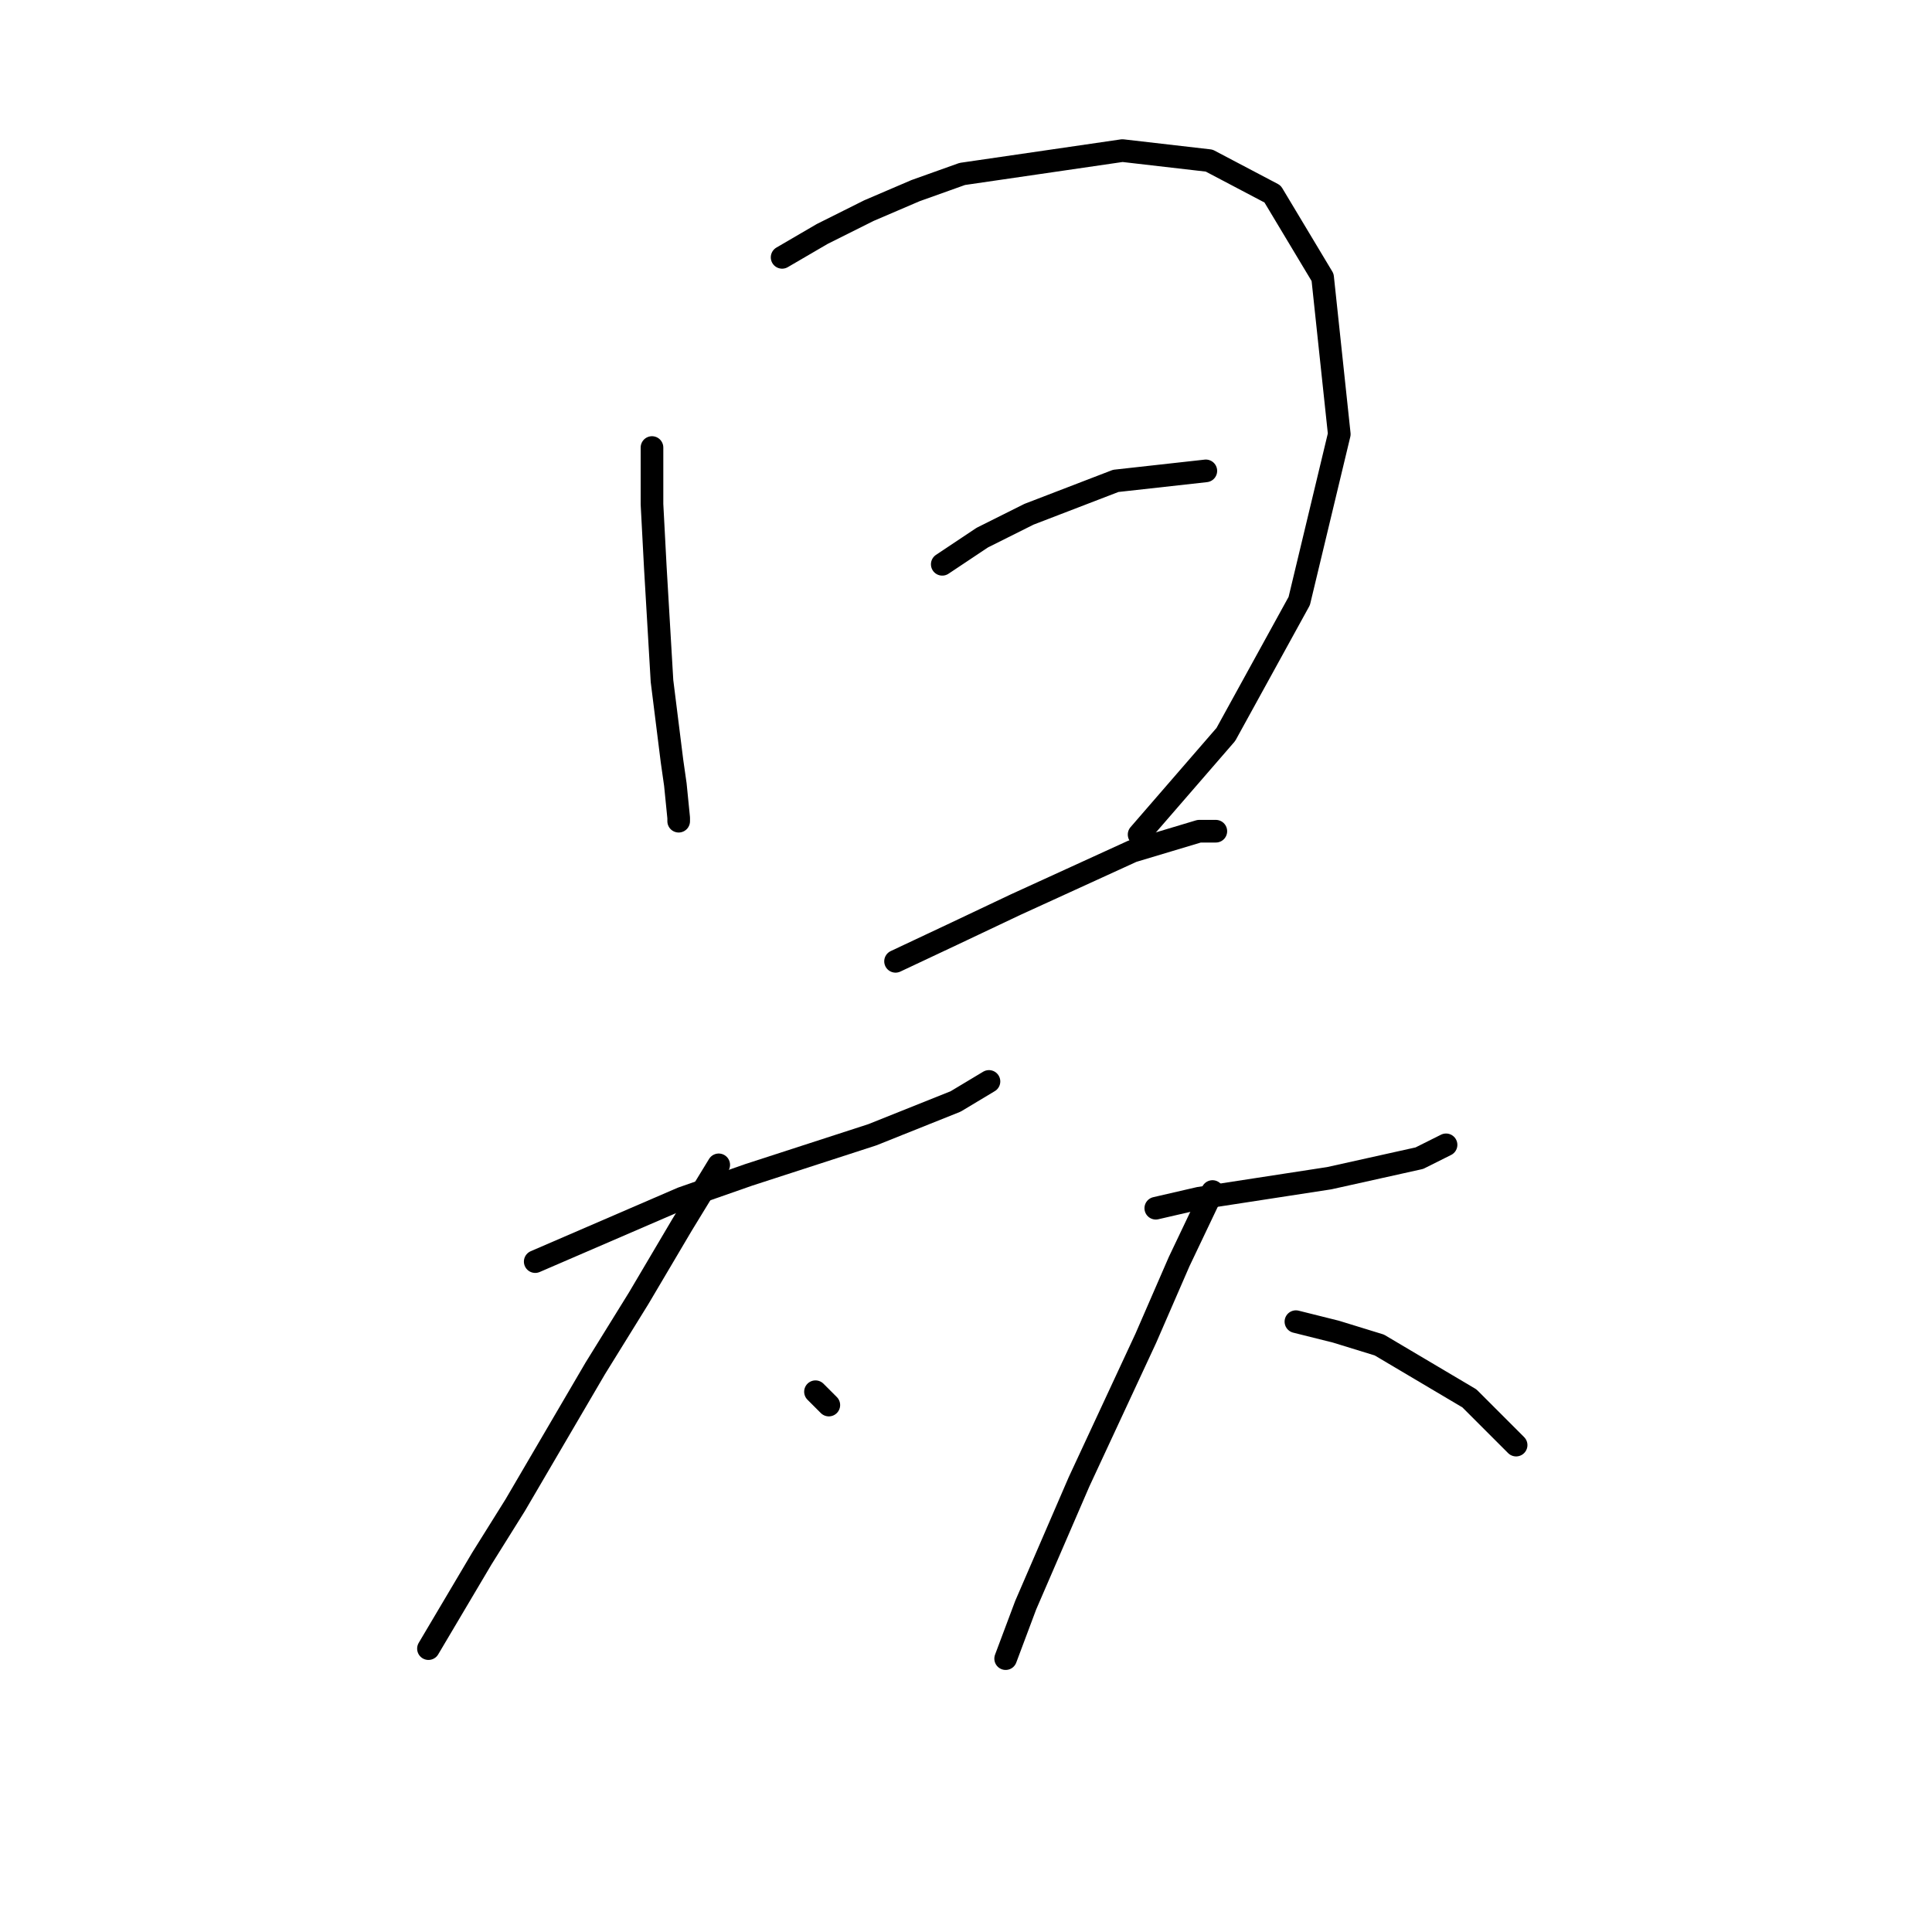 <?xml version="1.0" standalone="no"?>
    <svg width="256" height="256" xmlns="http://www.w3.org/2000/svg" version="1.1">
    <polyline stroke="black" stroke-width="3" stroke-linecap="round" fill="transparent" stroke-linejoin="round" points="86.392 59.3 86.392 66.815 86.835 75.215 87.719 90.246 89.045 100.856 89.487 103.95 89.929 108.371 89.929 108.813 89.929 108.813 " />
        <polyline stroke="black" stroke-width="3" stroke-linecap="round" fill="transparent" stroke-linejoin="round" points="103.634 34.101 108.939 31.006 115.128 27.911 121.317 25.259 127.506 23.049 148.727 19.954 160.221 21.28 168.62 25.701 175.252 36.753 177.462 57.531 172.157 79.636 162.431 97.319 150.937 110.582 150.937 110.582 " />
        <polyline stroke="black" stroke-width="3" stroke-linecap="round" fill="transparent" stroke-linejoin="round" points="124.854 74.773 130.159 71.236 136.348 68.141 147.842 63.72 159.779 62.394 159.779 62.394 " />
        <polyline stroke="black" stroke-width="3" stroke-linecap="round" fill="transparent" stroke-linejoin="round" points="118.665 127.381 126.18 123.844 134.58 119.865 150.053 112.792 158.895 110.14 161.105 110.14 161.105 110.14 " />
        <polyline stroke="black" stroke-width="3" stroke-linecap="round" fill="transparent" stroke-linejoin="round" points="70.919 167.169 90.371 158.769 99.213 155.674 115.57 150.369 126.622 145.949 131.043 143.296 131.043 143.296 " />
        <polyline stroke="black" stroke-width="3" stroke-linecap="round" fill="transparent" stroke-linejoin="round" points="95.234 154.348 90.371 162.306 84.624 172.032 78.877 181.315 68.267 199.441 63.846 206.514 56.773 218.451 56.773 218.451 " />
        <polyline stroke="black" stroke-width="3" stroke-linecap="round" fill="transparent" stroke-linejoin="round" points="108.055 184.41 109.823 186.178 109.823 186.178 " />
        <polyline stroke="black" stroke-width="3" stroke-linecap="round" fill="transparent" stroke-linejoin="round" points="153.147 160.095 158.895 158.769 164.642 157.885 170.389 157.001 176.136 156.117 188.072 153.464 191.609 151.696 191.609 151.696 " />
        <polyline stroke="black" stroke-width="3" stroke-linecap="round" fill="transparent" stroke-linejoin="round" points="160.663 157.885 156.242 167.169 151.821 177.337 142.979 196.346 135.906 212.704 133.254 219.777 133.254 219.777 " />
        <polyline stroke="black" stroke-width="3" stroke-linecap="round" fill="transparent" stroke-linejoin="round" points="171.715 175.126 177.02 176.452 182.767 178.221 194.704 185.294 200.893 191.483 200.893 191.483 " />
        </svg>